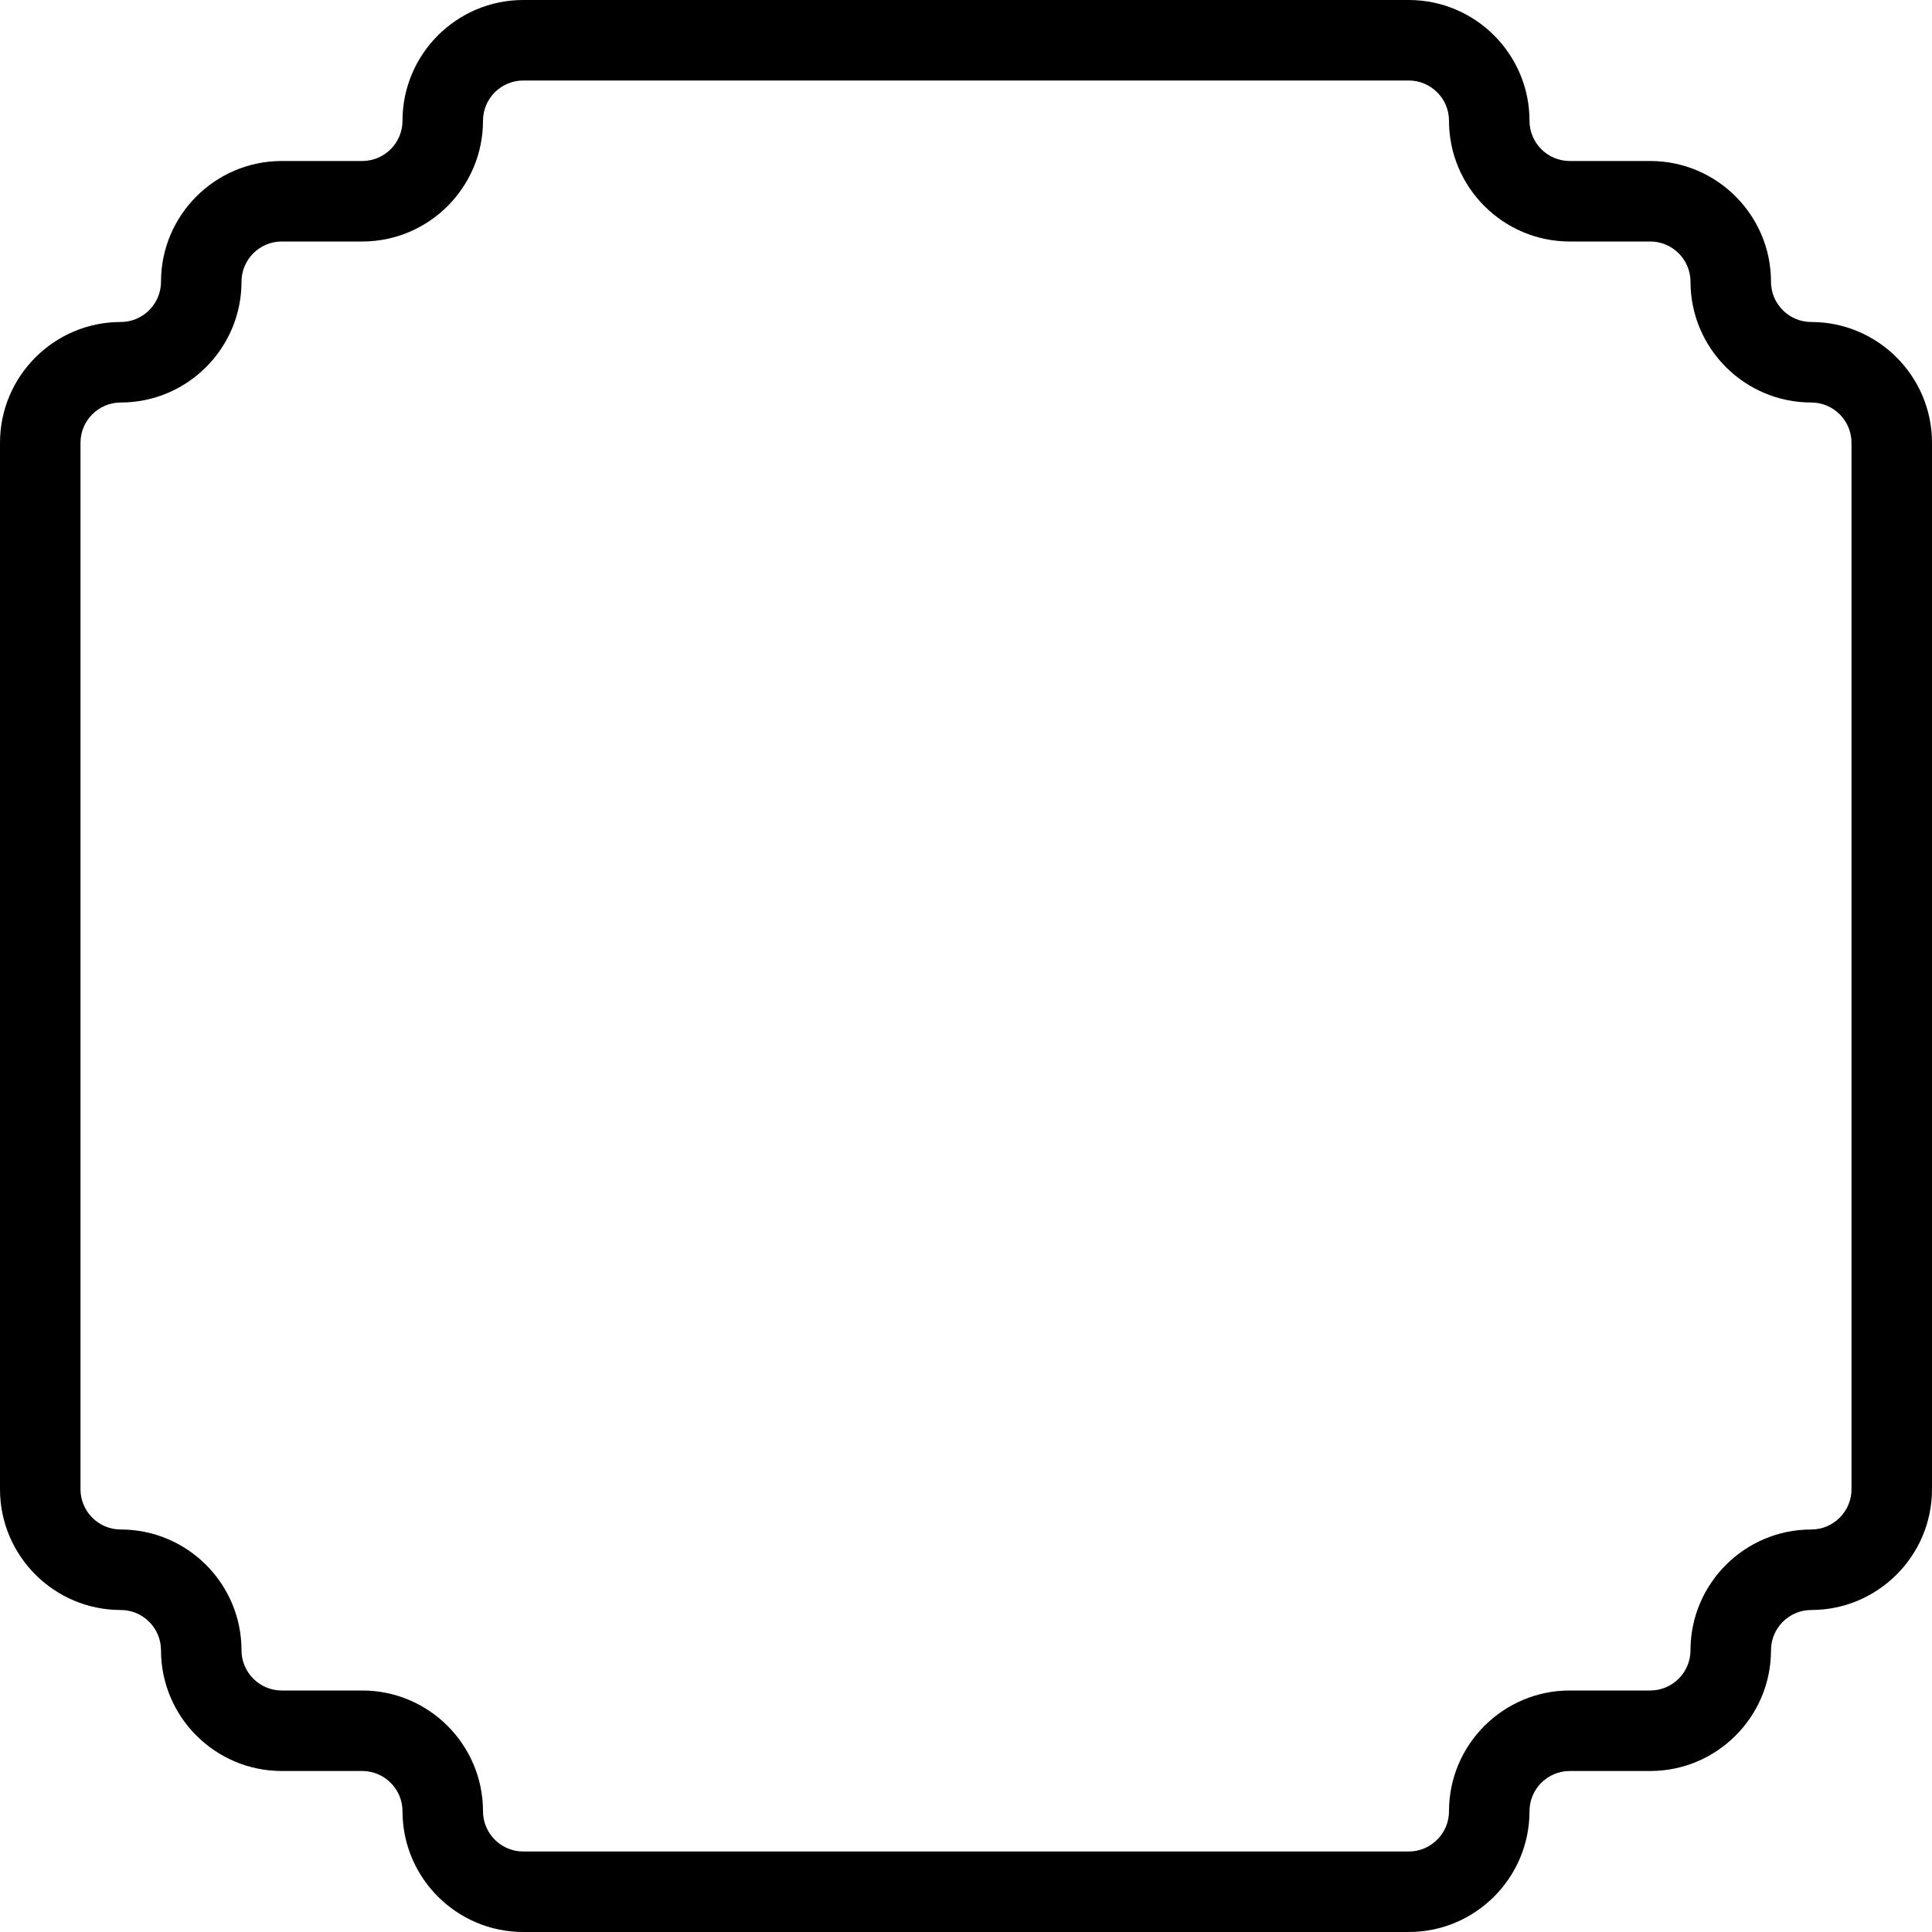 <?xml version="1.0" encoding="iso-8859-1"?>
<!-- Generator: Adobe Illustrator 19.2.1, SVG Export Plug-In . SVG Version: 6.00 Build 0)  -->
<svg version="1.1" xmlns="http://www.w3.org/2000/svg" xmlns:xlink="http://www.w3.org/1999/xlink" x="0px" y="0px"
	 viewBox="0 0 24 24" style="enable-background:new 0 0 24 24;" xml:space="preserve">
<g id="Photo_frame">
</g>
<g id="Photo_frame_2">
</g>
<g id="Photo_frame_3">
</g>
<g id="Photo_frame__4">
</g>
<g id="Photo_frame_5">
	<g id="Layer_6">
	</g>
</g>
<g id="Photo_frame_6">
</g>
<g id="Photo_frame_7">
</g>
<g id="Round_Frame_1">
</g>
<g id="Rectangle_Frame_1">
</g>
<g id="Square_Frame_1">
</g>
<g id="Rectangle_Frame_2">
</g>
<g id="Oval_Frame_1">
</g>
<g id="Round_Frame_2">
</g>
<g id="Rectangle_Frame_3">
</g>
<g id="Rectangle_Frame_4">
</g>
<g id="Rectangle_Frame_5">
</g>
<g id="Square_Frame_2">
</g>
<g id="Rectangle_Frame_6">
</g>
<g id="Rectangle_Frame_7">
</g>
<g id="Oval_Frame_2">
</g>
<g id="Round_Frame_3">
</g>
<g id="Rectangle_Frame_8">
</g>
<g id="Square_Frame_3">
</g>
<g id="Rectangle_Frame_9">
</g>
<g id="Rectangle_Frame_10">
</g>
<g id="Square_Frame_4">
</g>
<g id="Rectangle_Frame_11">
</g>
<g id="Rectangle_Frame_12">
</g>
<g id="Square_Frame_5">
</g>
<g id="Rectangle_Frame_13">
</g>
<g id="Frame_1">
</g>
<g id="Frame_2">
</g>
<g id="Round_Frame_4">
</g>
<g id="Frame_3">
</g>
<g id="Frame_4">
</g>
<g id="Frame_5">
</g>
<g id="Frame_6">
</g>
<g id="Frame_7">
	<g>
		<path d="M17.5,24h-11C5.673,24,5,23.327,5,22.5C5,22.224,4.775,22,4.5,22h-1C2.673,22,2,21.327,2,20.5C2,20.224,1.775,20,1.5,20
			C0.673,20,0,19.327,0,18.5v-13C0,4.673,0.673,4,1.5,4C1.775,4,2,3.776,2,3.5C2,2.673,2.673,2,3.5,2h1C4.775,2,5,1.776,5,1.5
			C5,0.673,5.673,0,6.5,0h11C18.327,0,19,0.673,19,1.5C19,1.776,19.225,2,19.5,2h1C21.327,2,22,2.673,22,3.5
			C22,3.776,22.225,4,22.5,4C23.327,4,24,4.673,24,5.5v13c0,0.827-0.673,1.5-1.5,1.5c-0.275,0-0.5,0.224-0.5,0.5
			c0,0.827-0.673,1.5-1.5,1.5h-1c-0.275,0-0.5,0.224-0.5,0.5C19,23.327,18.327,24,17.5,24z M3.5,3C3.225,3,3,3.224,3,3.5
			C3,4.327,2.327,5,1.5,5C1.225,5,1,5.224,1,5.5v13C1,18.776,1.225,19,1.5,19C2.327,19,3,19.673,3,20.5C3,20.776,3.225,21,3.5,21h1
			C5.327,21,6,21.673,6,22.5C6,22.776,6.225,23,6.5,23h11c0.275,0,0.5-0.224,0.5-0.5c0-0.827,0.673-1.5,1.5-1.5h1
			c0.275,0,0.5-0.224,0.5-0.5c0-0.827,0.673-1.5,1.5-1.5c0.275,0,0.5-0.224,0.5-0.5v-13C23,5.224,22.775,5,22.5,5
			C21.673,5,21,4.327,21,3.5C21,3.224,20.775,3,20.5,3h-1C18.673,3,18,2.327,18,1.5C18,1.224,17.775,1,17.5,1h-11
			C6.225,1,6,1.224,6,1.5C6,2.327,5.327,3,4.5,3H3.5z"/>
	</g>
</g>
<g id="Frame_8">
</g>
<g id="Frame_9">
</g>
<g id="Frame_10">
</g>
<g id="Frame_11">
</g>
<g id="Frame_12">
</g>
<g id="Frame_13">
</g>
<g id="Frame_14">
</g>
<g id="Frame_15">
</g>
<g id="Frame_16">
</g>
<g id="Frame_17">
</g>
<g id="Frame_18">
</g>
<g id="Frame_19">
</g>
<g id="Frame_20">
</g>
<g id="Frame_21">
</g>
<g id="Frame_22">
</g>
<g id="Frame_23">
</g>
<g id="Frame_24">
</g>
<g id="Frame_25">
</g>
<g id="Frame_26">
</g>
<g id="Frame_27">
</g>
<g id="Frame_28">
</g>
<g id="Frame_29">
</g>
<g id="Frame_30">
</g>
<g id="Frame_Hole_1">
</g>
<g id="Frame_Hole_2">
</g>
<g id="Frame_Hole_3">
</g>
<g id="Frame_Hole_4">
</g>
<g id="Frame_31">
</g>
<g id="Frame_32">
</g>
<g id="Frame_33">
</g>
<g id="Frame_34">
</g>
<g id="Frame_35">
</g>
<g id="Dashed_Frame_1">
</g>
<g id="Dashed_Frame_2">
</g>
<g id="Dashed_Frame_3">
</g>
<g id="Dashed_Frame_4">
</g>
<g id="Dashed_Frame_5">
</g>
<g id="Dashed_Frame_6">
</g>
<g id="Dashed_Frame_7">
</g>
<g id="Dashed_Frame_8">
</g>
<g id="Dashed_Frame_9">
</g>
<g id="Dashed_Frame_10">
</g>
<g id="Dashed_Frame_11">
</g>
<g id="Dashed_Frame_12">
</g>
<g id="Dashed_Frame_13">
</g>
<g id="Dashed_Frame_14">
</g>
<g id="Dashed_Frame_15">
</g>
<g id="Dashed_Frame_16">
</g>
<g id="Dashed_Frame_17">
</g>
<g id="Dashed_Frame_18">
</g>
<g id="Dashed_Frame_19">
</g>
<g id="Dashed_Frame_20">
</g>
<g id="Dashed_Frame_25">
</g>
<g id="Dashed_Frame_26">
</g>
<g id="Dashed_Frame_27">
</g>
<g id="Dashed_Frame_28">
</g>
<g id="Dashed_Frame_29">
</g>
<g id="Dashed_Frame_30">
</g>
<g id="Dashed_Frame_31">
</g>
<g id="Dashed_Frame_32">
</g>
<g id="Dashed_Frame_33">
</g>
<g id="Dashed_Frame_35">
</g>
</svg>
